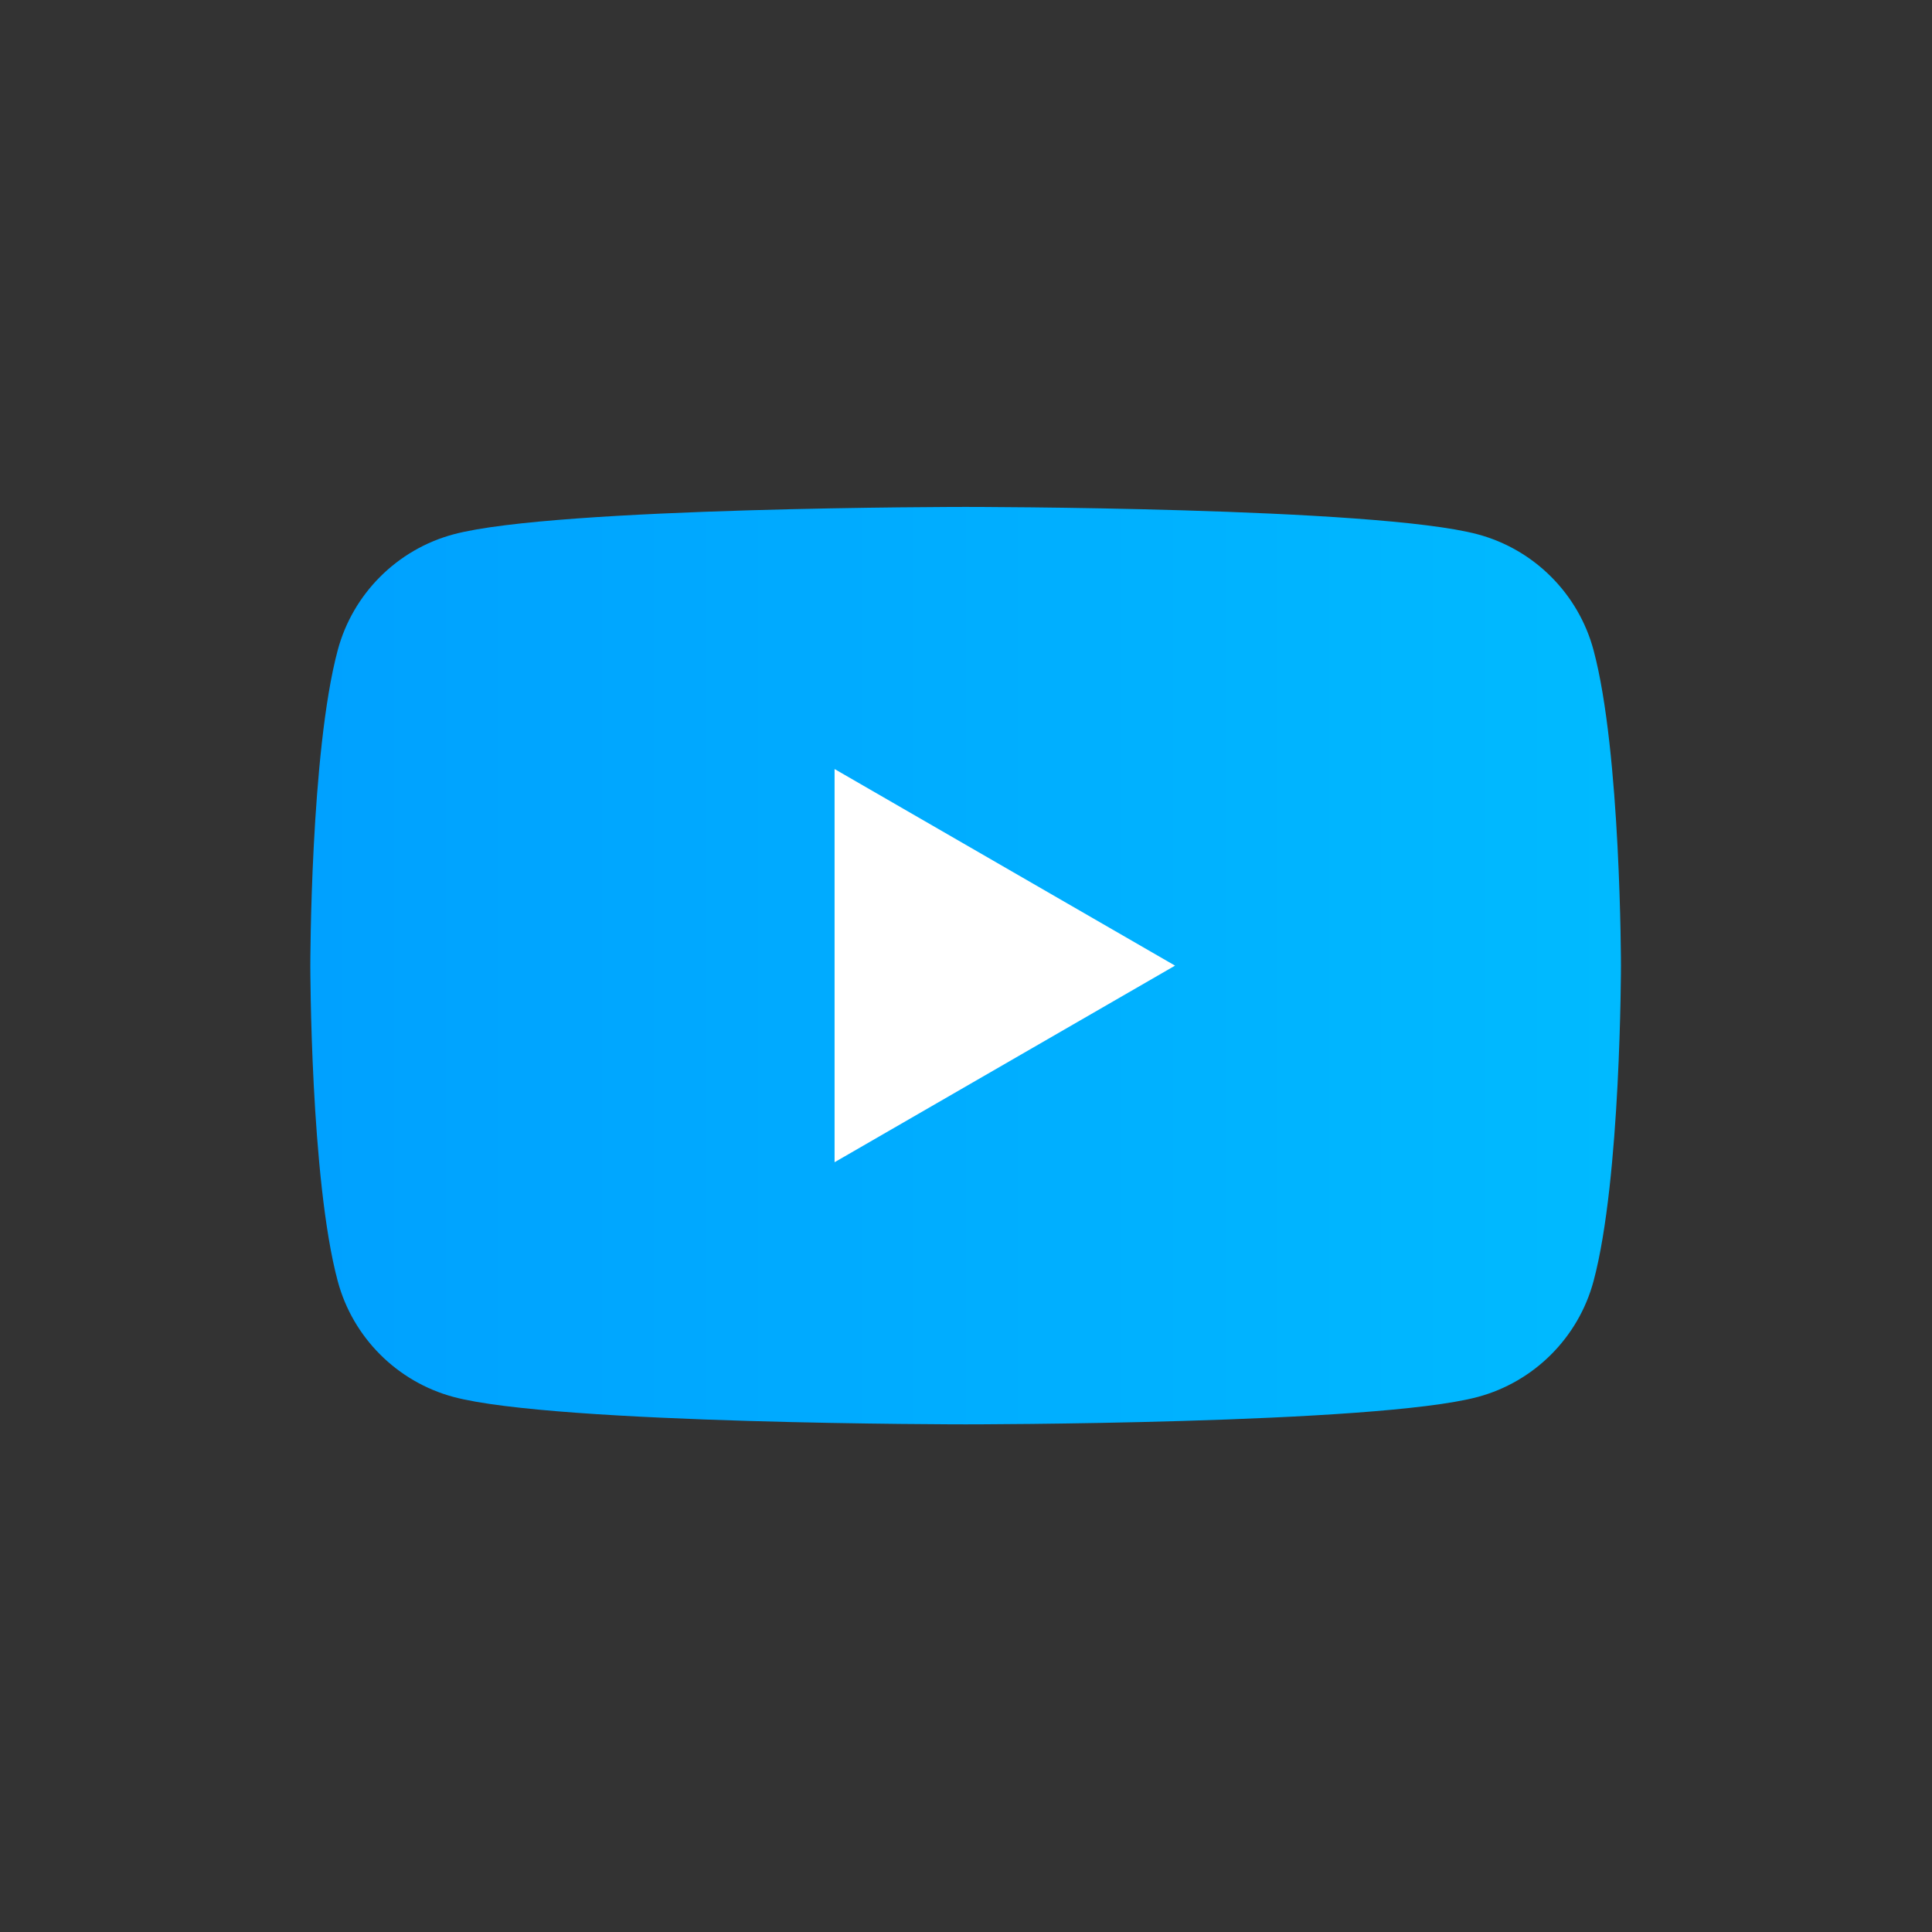 <?xml version="1.0" encoding="UTF-8" standalone="no"?>
<!DOCTYPE svg PUBLIC "-//W3C//DTD SVG 1.1//EN" "http://www.w3.org/Graphics/SVG/1.1/DTD/svg11.dtd">
<svg width="100%" height="100%" viewBox="0 0 80 80" version="1.1" xmlns="http://www.w3.org/2000/svg" xmlns:xlink="http://www.w3.org/1999/xlink" xml:space="preserve" xmlns:serif="http://www.serif.com/" style="fill-rule:evenodd;clip-rule:evenodd;stroke-linejoin:round;stroke-miterlimit:2;">
    <rect x="0" y="0" width="80" height="80" fill="#333333" stroke="none"/>
    <g transform="matrix(0.603,0,0,0.603,12.85,12.85)">
        <path d="M88.119,23.338C87.084,19.466 84.034,16.416 80.162,15.381C73.144,13.5 45,13.5 45,13.5C45,13.5 16.856,13.5 9.838,15.381C5.966,16.416 2.916,19.466 1.881,23.338C0,30.356 0,45 0,45C0,45 0,59.644 1.881,66.662C2.916,70.534 5.966,73.584 9.838,74.619C16.856,76.5 45,76.5 45,76.5C45,76.5 73.144,76.5 80.162,74.619C84.034,73.584 87.084,70.534 88.119,66.662C90,59.644 90,45 90,45C90,45 90,30.356 88.119,23.338Z" style="fill:url(#_Linear1);"/>
    </g>
    <g transform="matrix(0.603,0,0,0.603,12.85,12.85)">
        <path d="M36,58.5L59.38,45L36,31.5L36,58.5Z" style="fill:white;"/>
    </g>
    <defs>
        <linearGradient id="_Linear1" x1="0" y1="0" x2="1" y2="0" gradientUnits="userSpaceOnUse" gradientTransform="matrix(90,0,0,63,0,45)"><stop offset="0" style="stop-color:rgb(0,161,255);stop-opacity:1"/><stop offset="1" style="stop-color:rgb(0,186,255);stop-opacity:1"/></linearGradient>
    </defs>
</svg>
